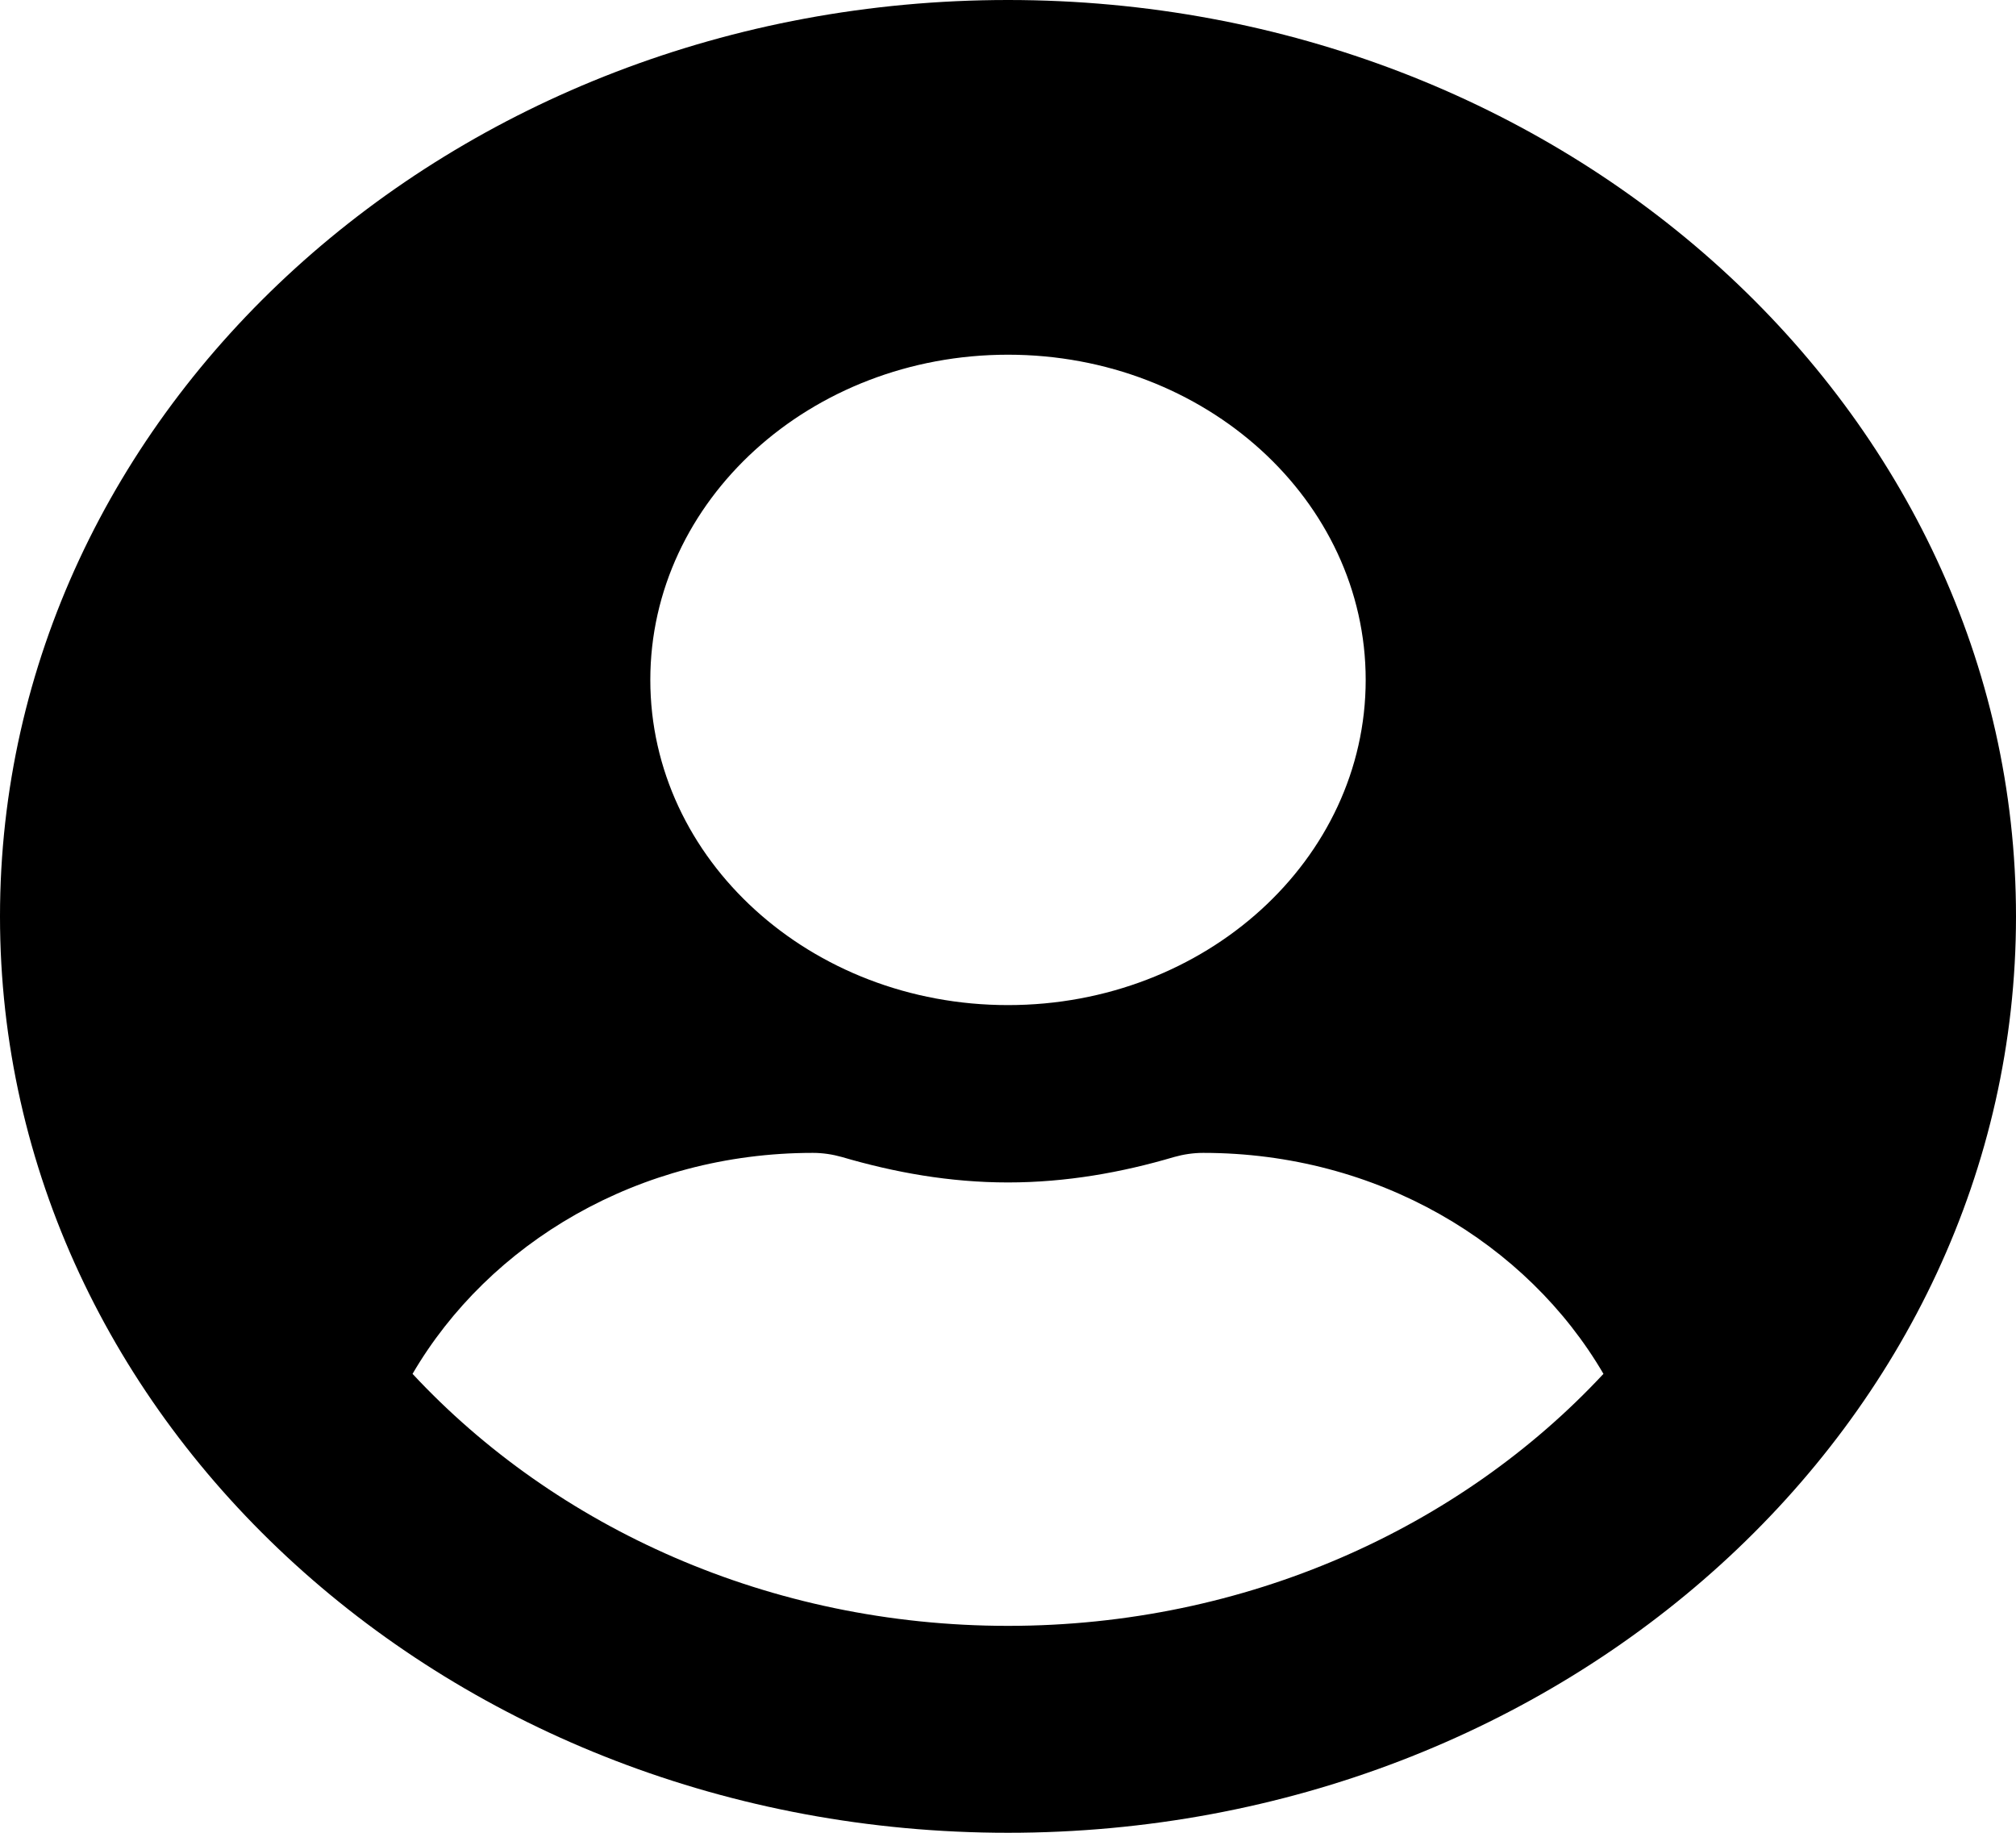 <svg width="33" height="30" viewBox="0 0 33 30" fill="none" xmlns="http://www.w3.org/2000/svg">
<path d="M16.5 0C7.385 0 0 6.714 0 15C0 23.286 7.385 30 16.5 30C25.615 30 33 23.286 33 15C33 6.714 25.615 0 16.5 0ZM16.5 5.806C19.733 5.806 22.355 8.19 22.355 11.129C22.355 14.069 19.733 16.452 16.5 16.452C13.267 16.452 10.645 14.069 10.645 11.129C10.645 8.19 13.267 5.806 16.5 5.806ZM16.5 26.613C12.595 26.613 9.095 25.004 6.753 22.488C8.004 20.347 10.452 18.871 13.306 18.871C13.466 18.871 13.626 18.895 13.779 18.938C14.644 19.192 15.549 19.355 16.5 19.355C17.451 19.355 18.363 19.192 19.221 18.938C19.374 18.895 19.534 18.871 19.694 18.871C22.548 18.871 24.996 20.347 26.247 22.488C23.905 25.004 20.405 26.613 16.5 26.613Z" fill="black"/>
</svg>
